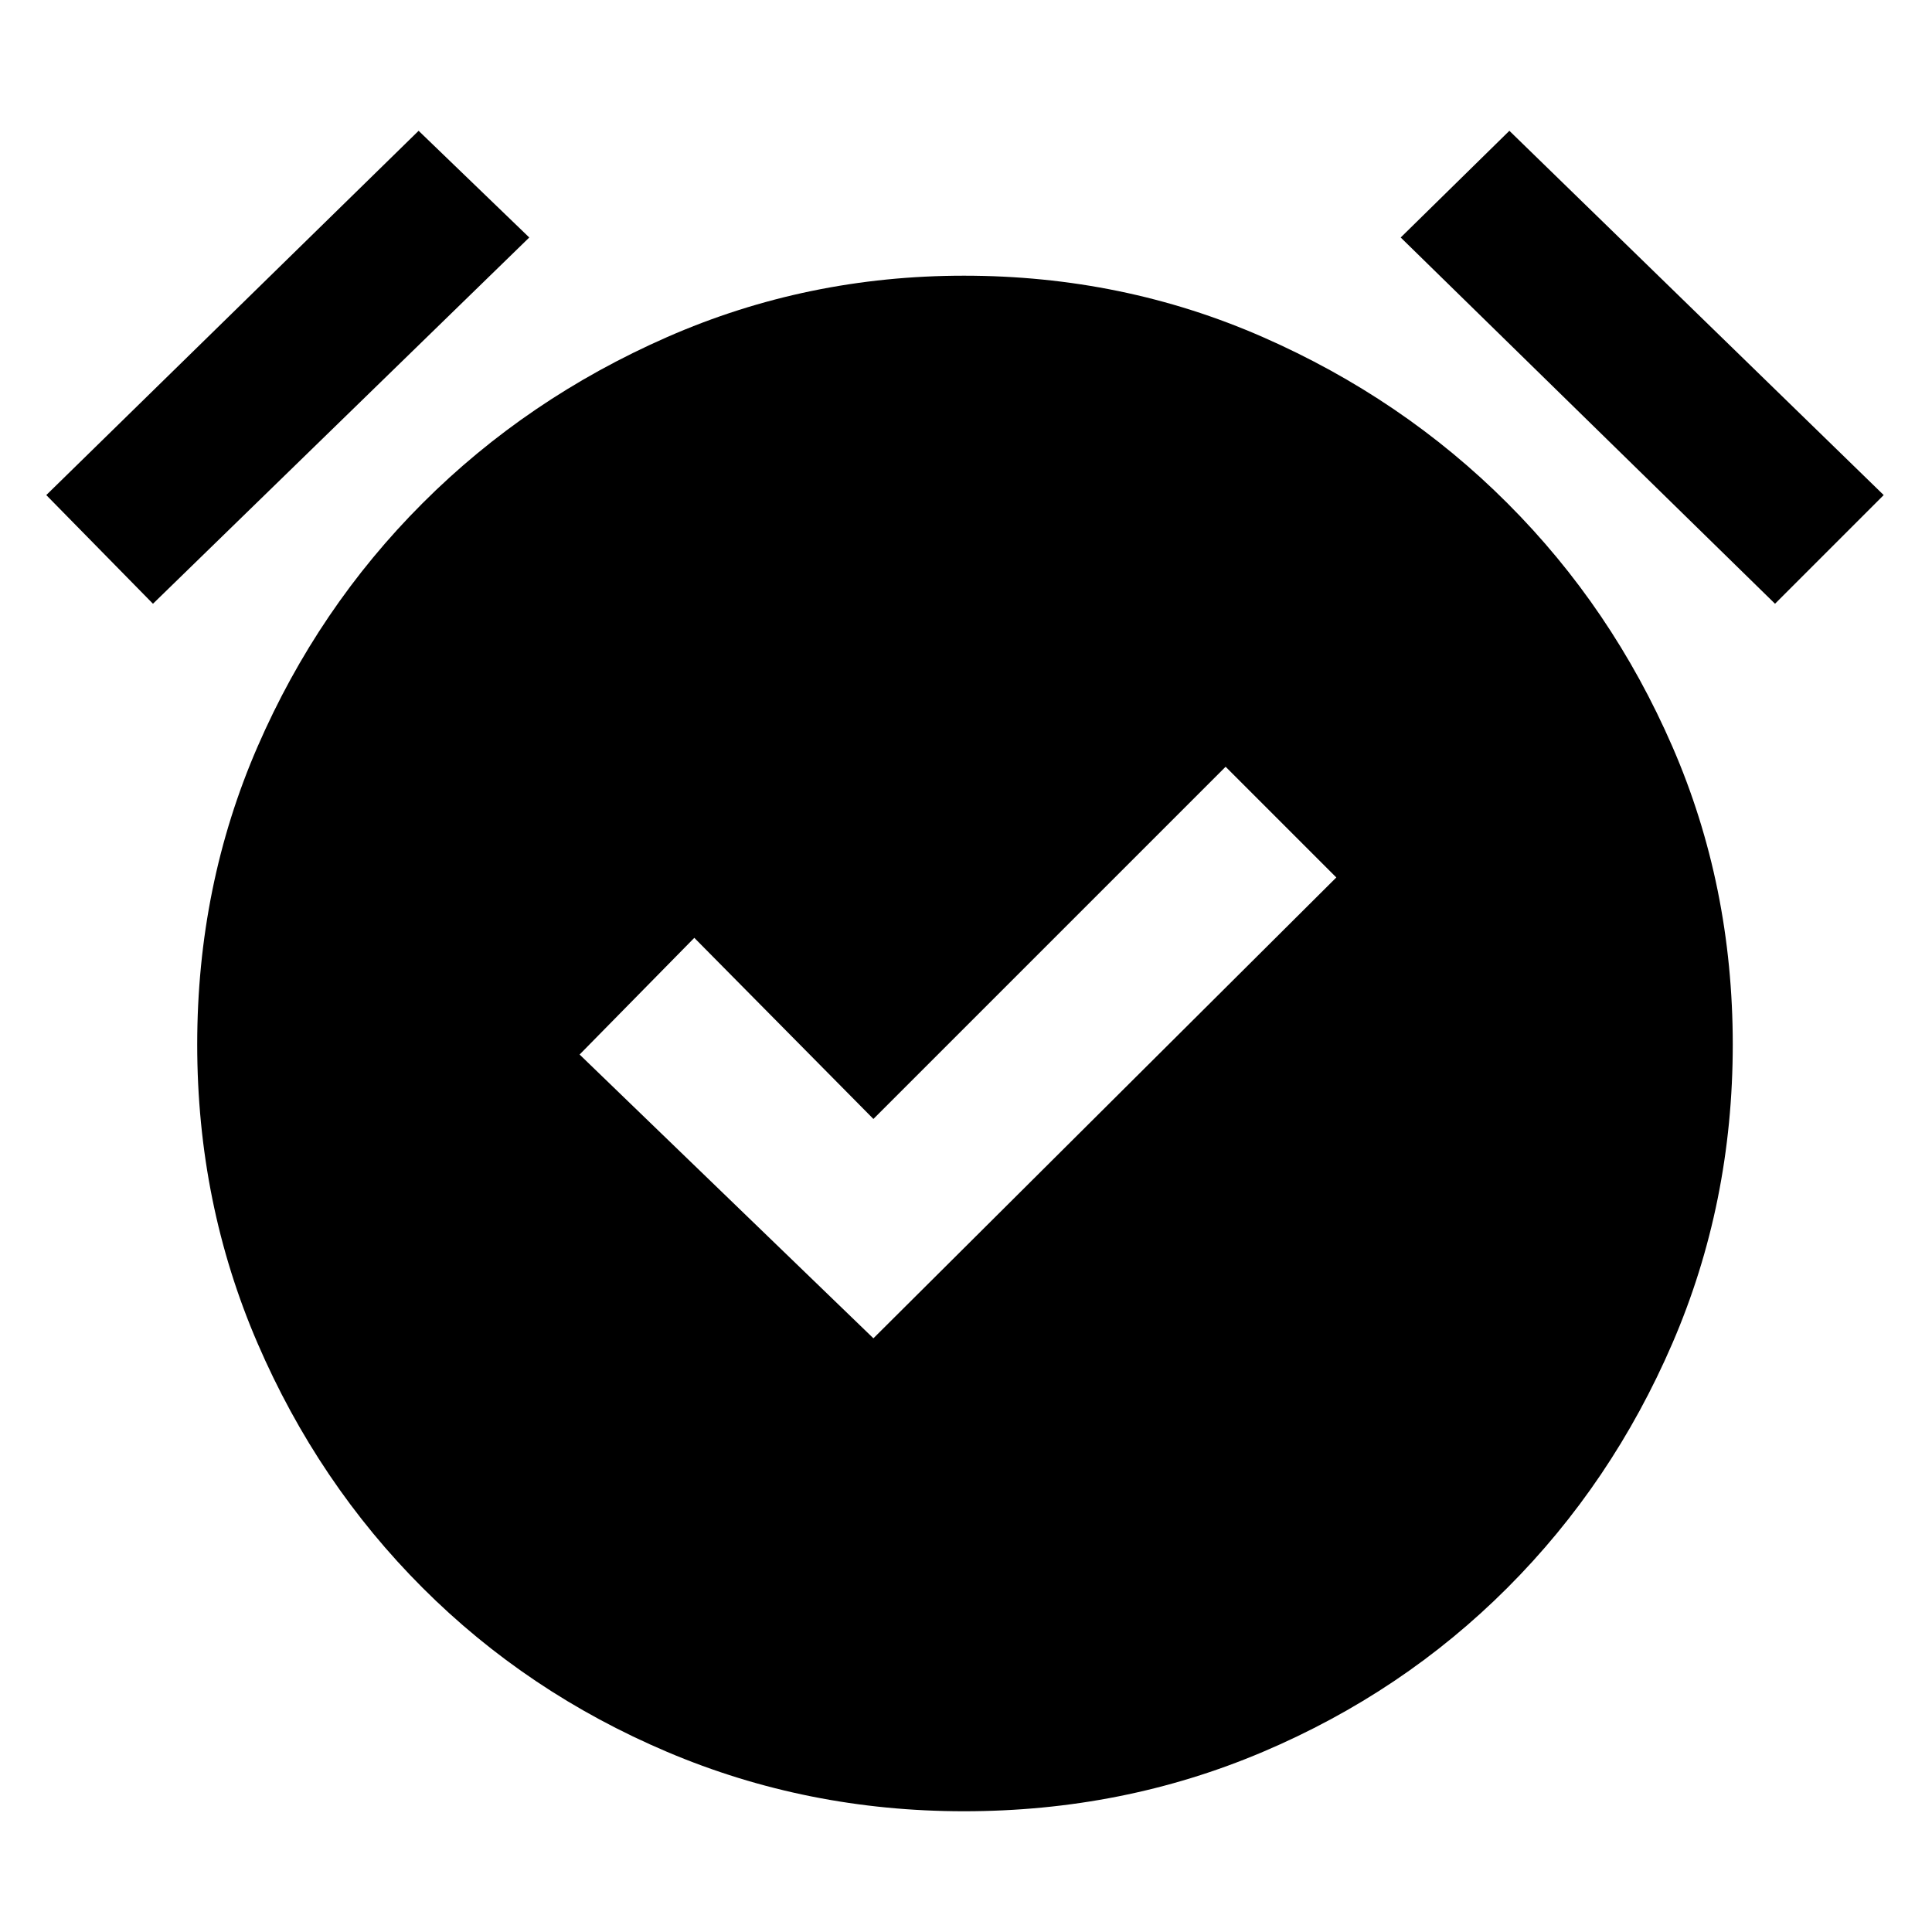 <svg xmlns="http://www.w3.org/2000/svg" height="40" width="40"><path d="M18.083 27.708 27.667 18.167 25.375 15.875 18.083 23.167 14.375 19.417 12 21.833ZM19.958 37.5Q16.708 37.5 13.812 36.271Q10.917 35.042 8.75 32.875Q6.583 30.708 5.333 27.812Q4.083 24.917 4.083 21.625Q4.083 18.333 5.333 15.458Q6.583 12.583 8.75 10.417Q10.917 8.25 13.812 6.979Q16.708 5.708 19.958 5.708Q23.25 5.708 26.146 6.979Q29.042 8.25 31.208 10.417Q33.375 12.583 34.625 15.458Q35.875 18.333 35.875 21.625Q35.875 24.917 34.625 27.812Q33.375 30.708 31.208 32.875Q29.042 35.042 26.146 36.271Q23.25 37.5 19.958 37.5ZM3.167 12.5 0.958 10.25 8.667 2.708 10.958 4.917ZM36.75 12.5 29 4.917 31.25 2.708 39 10.25Z"/></svg>